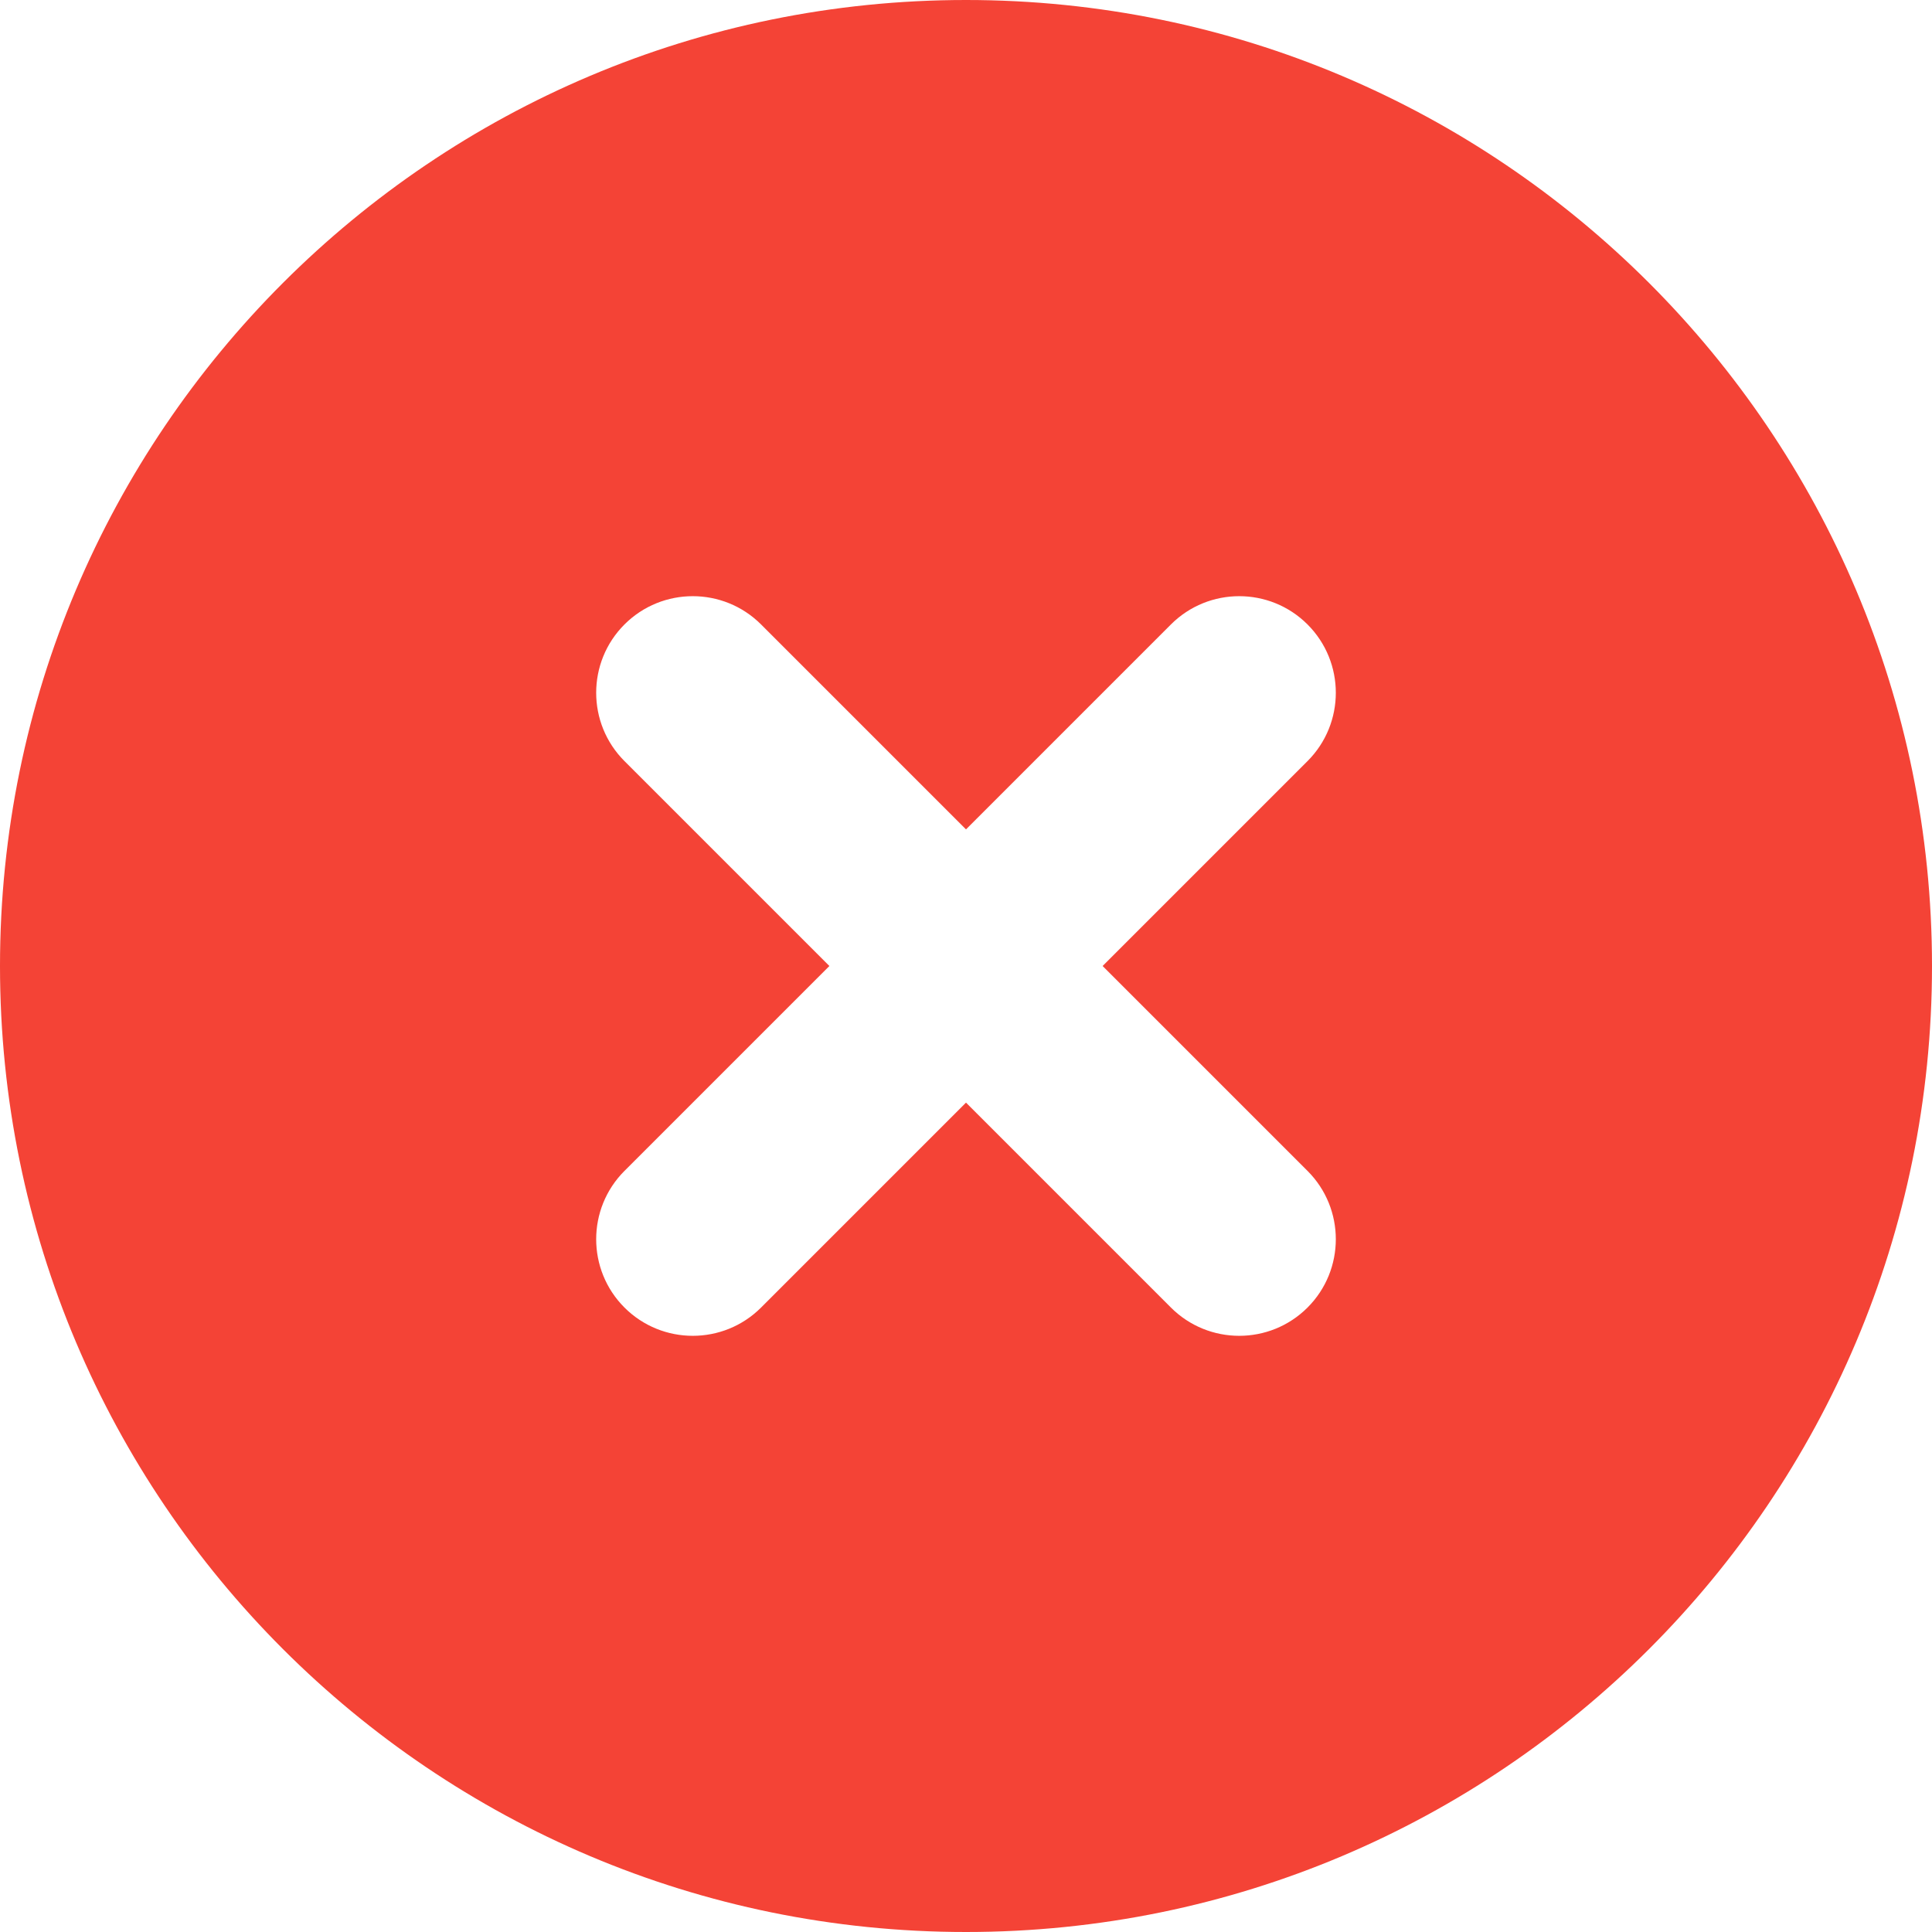 <svg width="64" height="64" viewBox="0 0 64 64" fill="none" xmlns="http://www.w3.org/2000/svg">
<g clip-path="url(#clip0_12910_3784)">
<path fill-rule="evenodd" clip-rule="evenodd" d="M32 64C49.673 64 64 49.673 64 32C64 14.327 49.673 0 32 0C14.327 0 0 14.327 0 32C0 49.673 14.327 64 32 64ZM43.314 20.686C44.563 21.936 44.563 23.962 43.314 25.212L36.526 32L43.314 38.788C44.563 40.038 44.563 42.064 43.314 43.314C42.064 44.563 40.038 44.563 38.788 43.314L32 36.526L25.212 43.314C23.962 44.563 21.936 44.563 20.686 43.314C19.437 42.064 19.437 40.038 20.686 38.788L27.474 32L20.686 25.212C19.437 23.962 19.437 21.936 20.686 20.686C21.936 19.437 23.962 19.437 25.212 20.686L32 27.474L38.788 20.686C40.038 19.437 42.064 19.437 43.314 20.686Z" fill="#F44336"/>
</g>
<defs>
<clipPath id="clip0_12910_3784">
<rect width="64" height="64" fill="white"/>
</clipPath>
</defs>
</svg>
